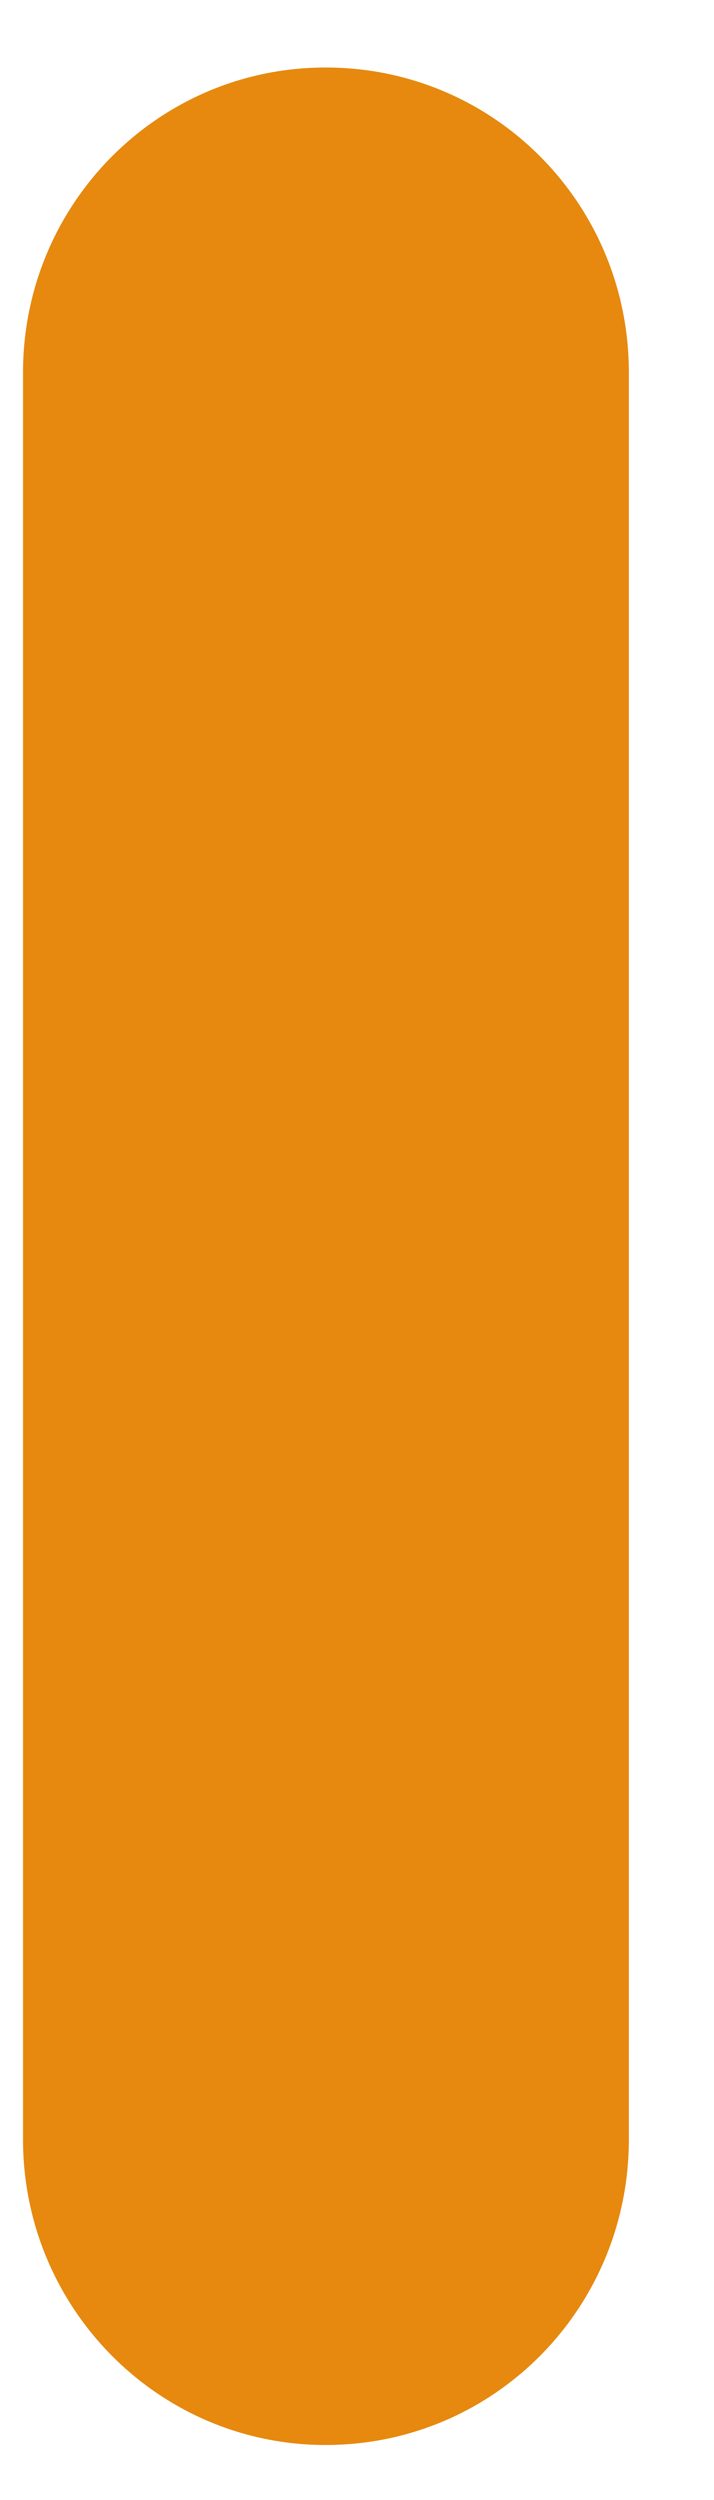 <svg width="4" height="14" viewBox="0 0 4 14" fill="none" xmlns="http://www.w3.org/2000/svg">
<path d="M1.824 13.692C2.767 13.692 3.523 12.927 3.523 11.981V2.086C3.523 1.14 2.767 0.378 1.824 0.378C0.889 0.378 0.129 1.14 0.129 2.086V11.981C0.129 12.927 0.889 13.692 1.824 13.692Z" fill="#E6890E"/>
</svg>
